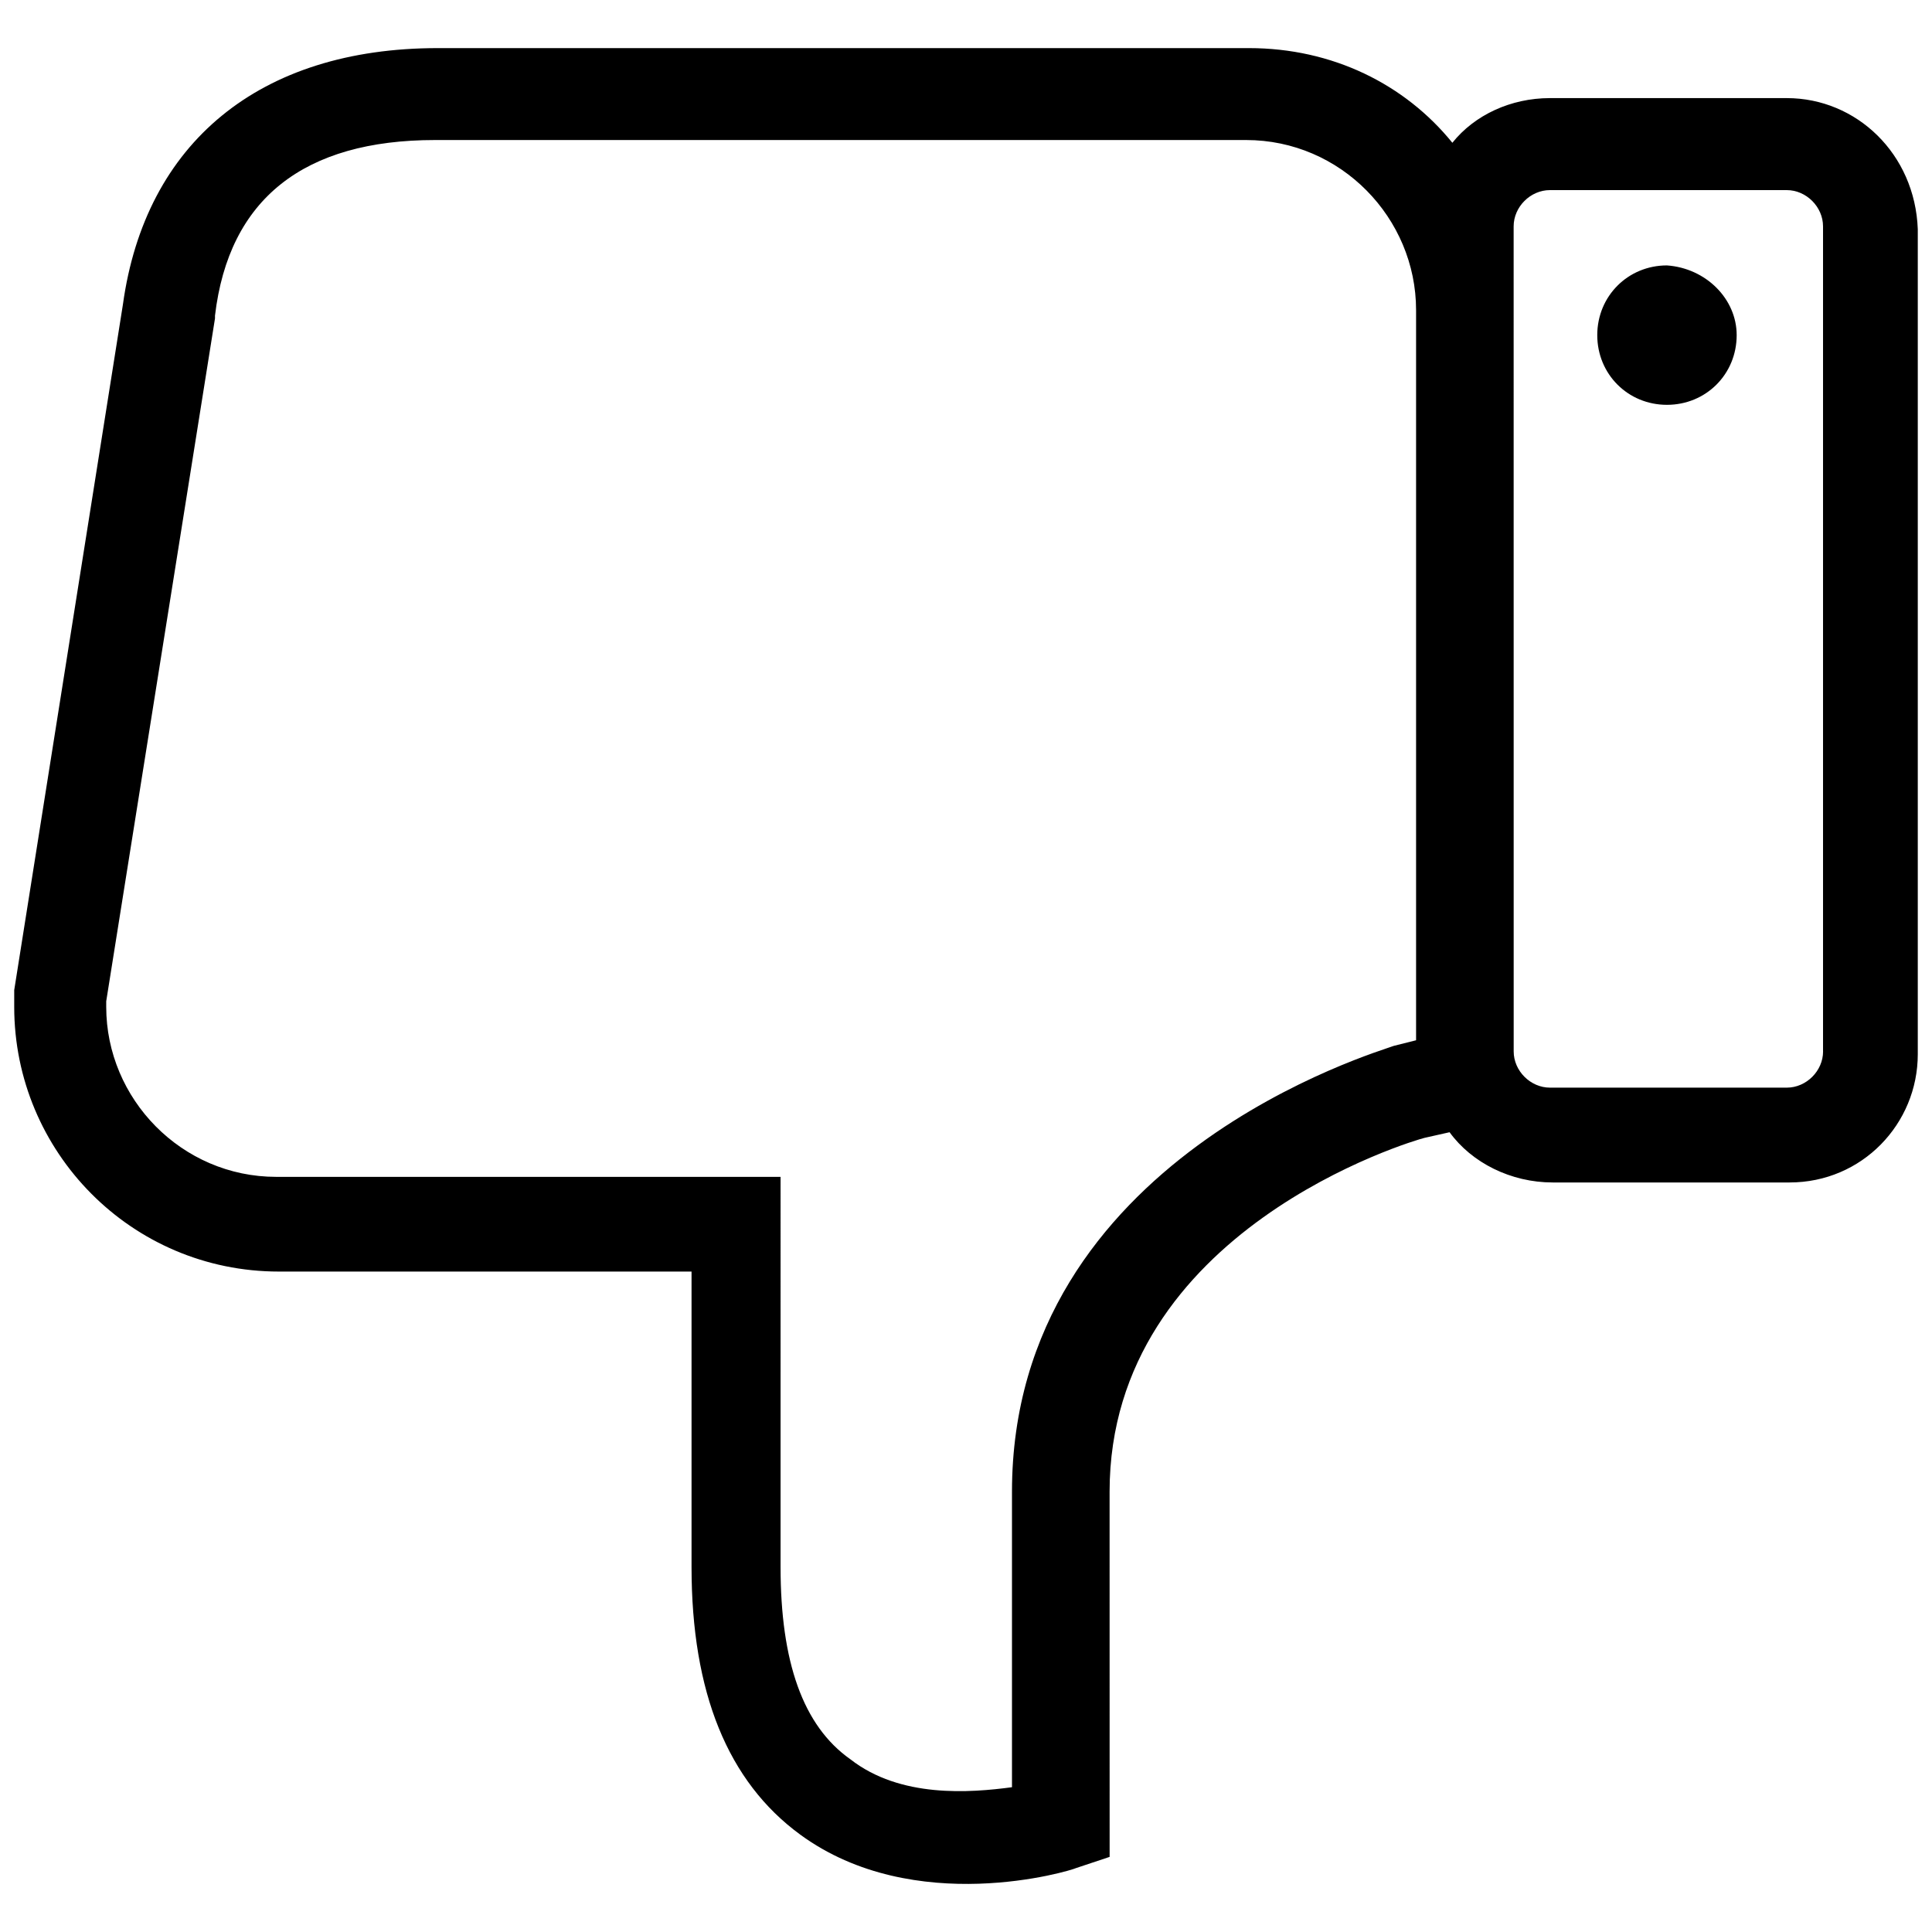 <?xml version="1.0" encoding="utf-8"?>
<!-- Generator: Adobe Illustrator 16.0.0, SVG Export Plug-In . SVG Version: 6.00 Build 0)  -->
<!DOCTYPE svg PUBLIC "-//W3C//DTD SVG 1.1//EN" "http://www.w3.org/Graphics/SVG/1.1/DTD/svg11.dtd">
<svg version="1.1" id="Layer_1" xmlns="http://www.w3.org/2000/svg" xmlns:xlink="http://www.w3.org/1999/xlink" x="0px" y="0px"
	 width="50px" height="50px" viewBox="0 0 50 50" enable-background="new 0 0 50 50" xml:space="preserve">
<g>
	<defs>
		<path id="SVGID_1_" d="M44.945,8.673c0,1.012-0.794,1.804-1.805,1.804c-1.008,0-1.803-0.792-1.803-1.804
			c0-1.01,0.795-1.804,1.803-1.804C44.151,6.94,44.945,7.736,44.945,8.673z M47.181,27.211c0,0.503-0.433,0.937-0.938,0.937h-6.131
			c-0.504,0-0.938-0.434-0.938-0.937L39.173,5.858c0-0.504,0.434-0.938,0.938-0.938h6.131c0.505,0,0.938,0.435,0.938,0.938V27.211z
			 M26.19,38.606v7.647c-1.081,0.144-2.887,0.288-4.182-0.723c-1.229-0.865-1.807-2.524-1.807-4.978V30.457h-5.696h-5.77H7.149
			c-2.451,0-4.4-2.021-4.4-4.399v-0.146L5.564,8.24V8.169C5.922,5.14,7.871,3.624,11.26,3.624h0.796h2.45h10.459h0.649h6.635
			c2.452,0,4.399,2.019,4.399,4.401v18.897l-0.577,0.145C35.713,27.211,26.19,29.95,26.19,38.606z M46.242,2.539h-6.131
			c-1.009,0-1.947,0.435-2.524,1.156c-1.227-1.514-3.102-2.45-5.265-2.45h-6.636h-0.649H14.576h-2.45h-0.795
			c-4.615,0-7.572,2.45-8.15,6.635L0.368,25.624v0.434c0,3.748,3.027,6.85,6.852,6.85h1.591h5.766h3.32v7.646
			c0,3.246,0.939,5.555,2.812,6.925c2.957,2.165,6.998,0.937,7.141,0.866l0.867-0.289l-0.001-9.449c0-6.779,7.862-9.089,8.149-9.159
			l0.65-0.146c0.576,0.793,1.588,1.3,2.668,1.3h6.131c1.876,0,3.318-1.517,3.318-3.319V5.931
			C49.561,3.983,48.046,2.539,46.242,2.539z"/>
	</defs>
	<clipPath id="SVGID_2_">
		<use xlink:href="#SVGID_1_"  overflow="visible"/>
	</clipPath>
	<g clip-path="url(#SVGID_2_)" enable-background="new    ">
		<g>
			<defs>
				<rect id="SVGID_3_" x="-1.645" y="1.131" width="52.547" height="49.266"/>
			</defs>
			<clipPath id="SVGID_4_">
				<use xlink:href="#SVGID_3_"  overflow="visible"/>
			</clipPath>
			<g clip-path="url(#SVGID_4_)">
				<defs>
					<rect id="SVGID_5_" x="-16.053" y="-15.175" width="82.107" height="80.352"/>
				</defs>
				<clipPath id="SVGID_6_">
					<use xlink:href="#SVGID_5_"  overflow="visible"/>
				</clipPath>
				<g clip-path="url(#SVGID_6_)">
					<defs>
						<rect id="SVGID_7_" x="-1.645" y="1.131" width="52.547" height="49.266"/>
					</defs>
					<clipPath id="SVGID_8_">
						<use xlink:href="#SVGID_7_"  overflow="visible"/>
					</clipPath>
					<rect x="-32.474" y="-31.598" clip-path="url(#SVGID_8_)" width="114.948" height="113.195"/>
				</g>
			</g>
		</g>
	</g>
</g>
</svg>
